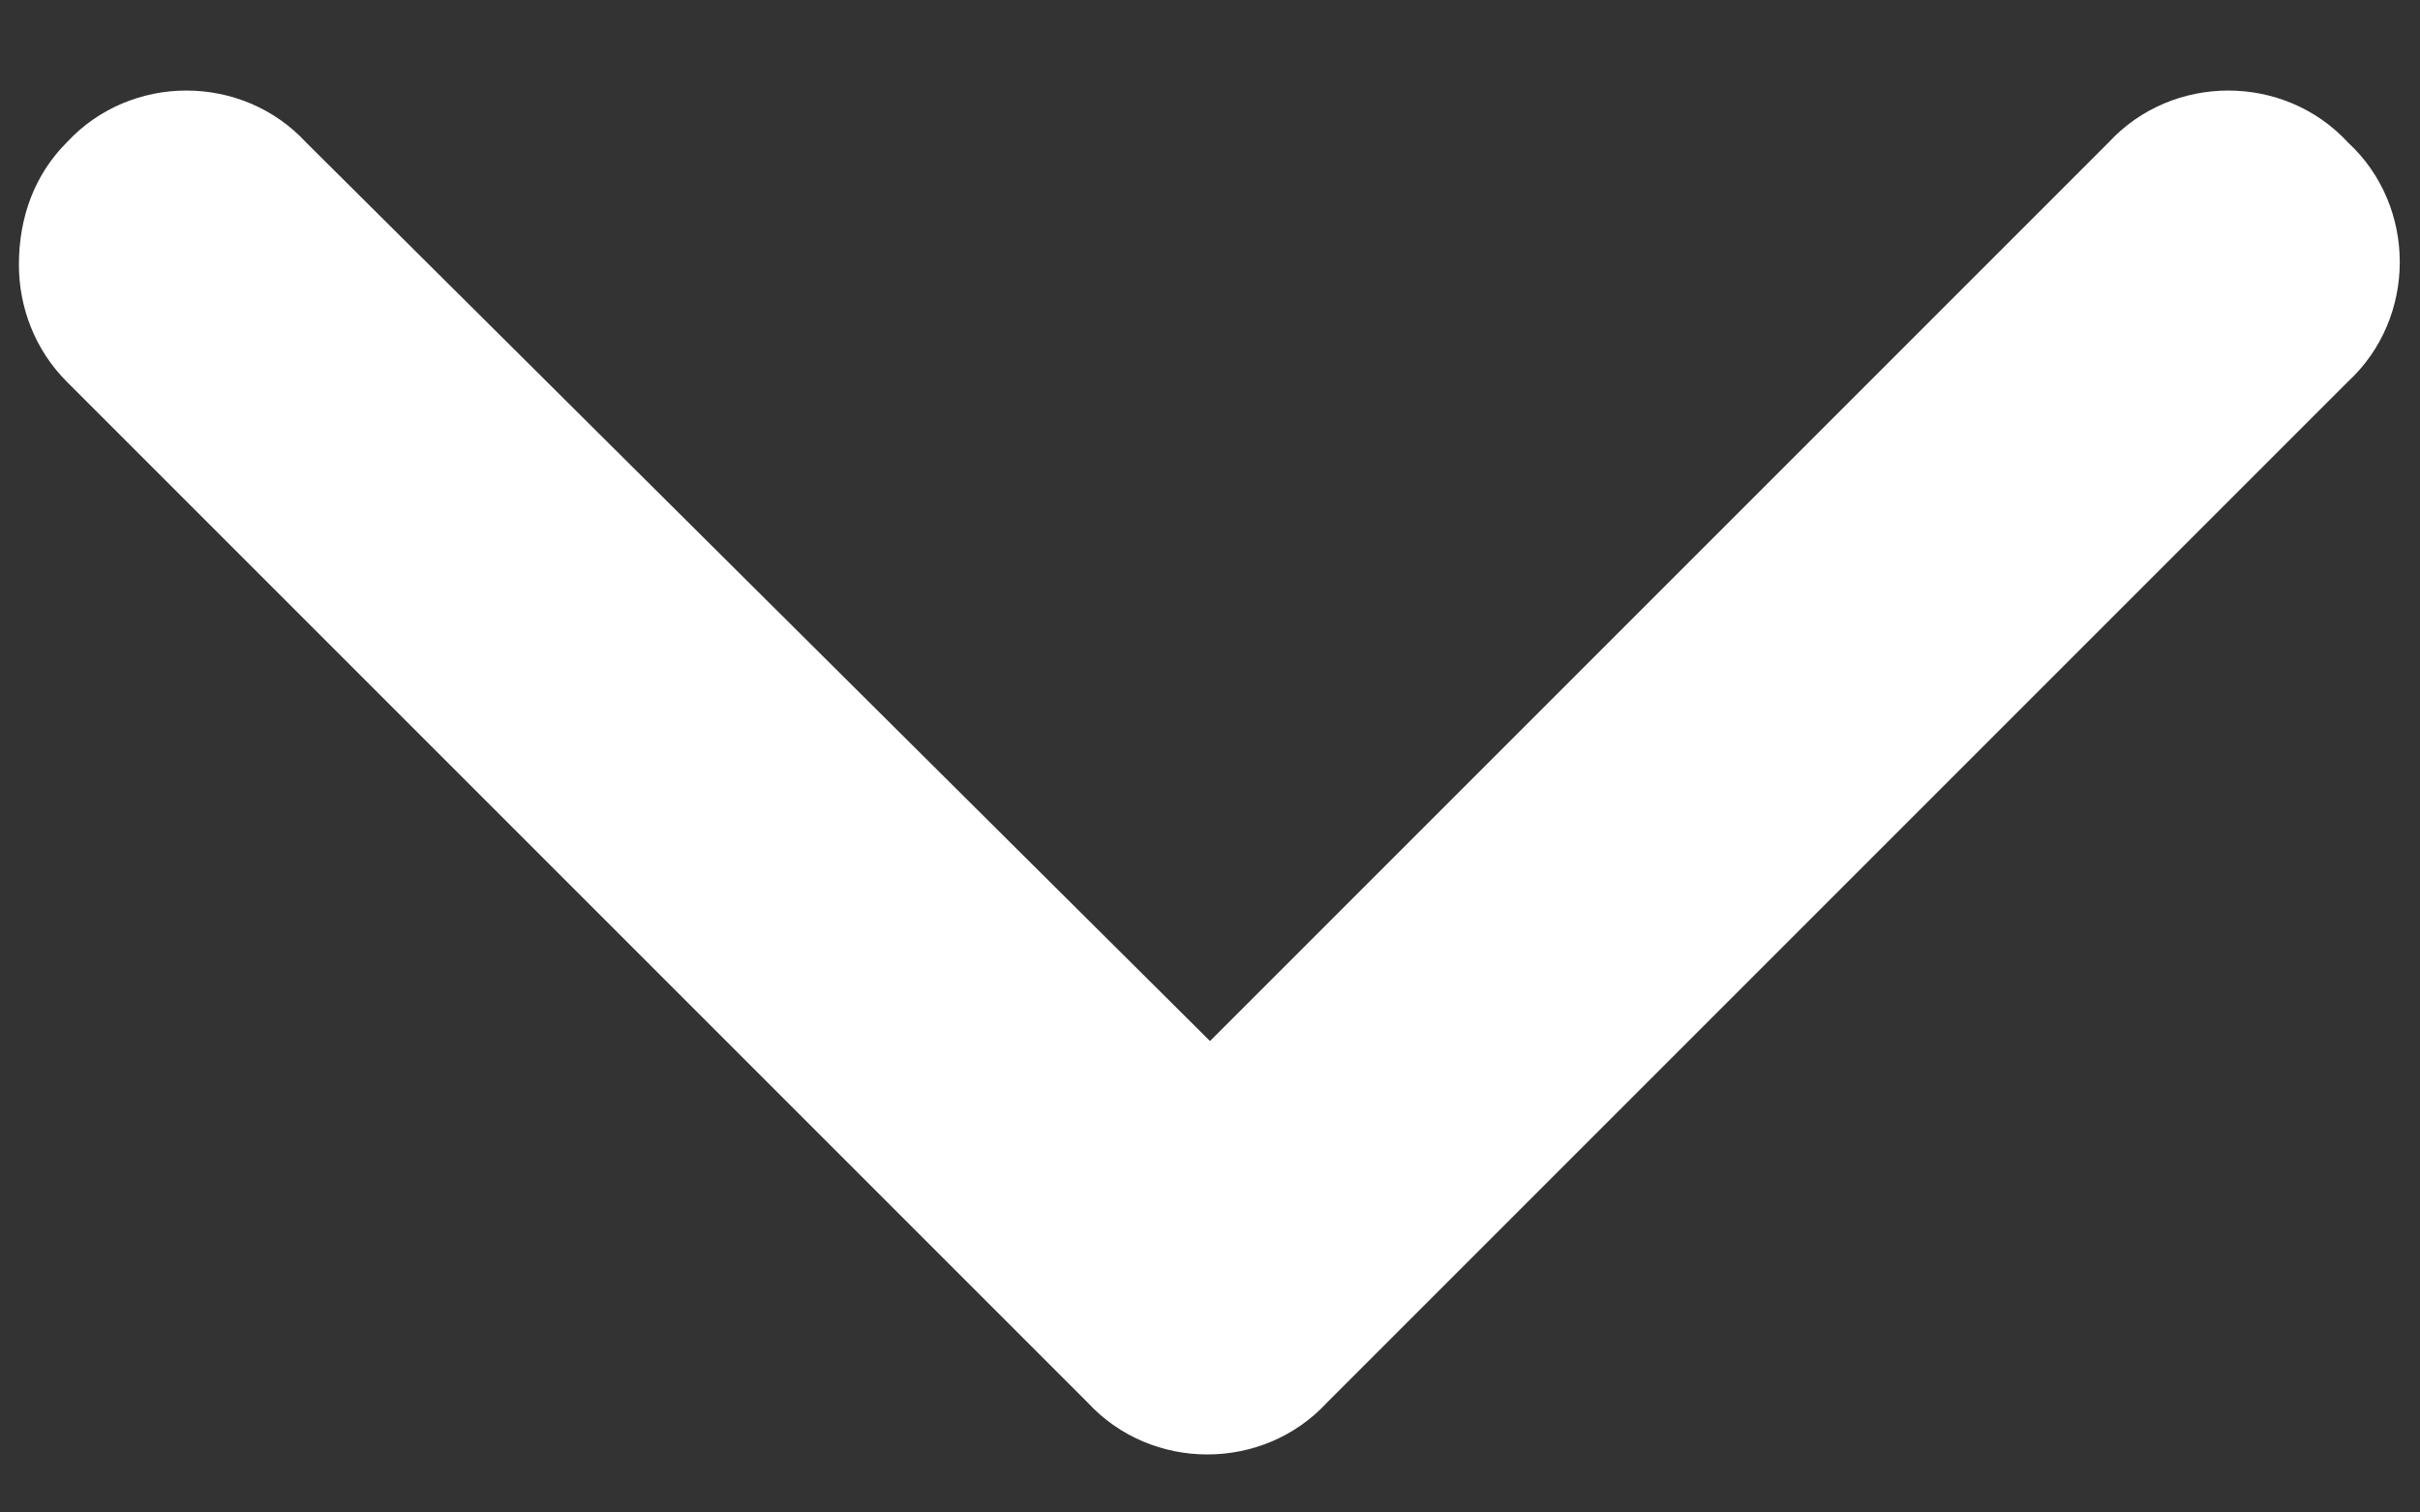 <svg width="32" height="20" viewBox="0 0 32 20" fill="none" xmlns="http://www.w3.org/2000/svg">
<rect x="0" y="0" width="32" height="20" fill="#333333" stroke="none"/>
<path d="M0.25 3.5C0.25 2.867 0.461 2.305 0.883 1.883C1.727 0.969 3.203 0.969 4.047 1.883L16 13.766L27.883 1.883C28.727 0.969 30.203 0.969 31.047 1.883C31.961 2.727 31.961 4.203 31.047 5.047L17.547 18.547C16.703 19.461 15.227 19.461 14.383 18.547L0.883 5.047C0.461 4.625 0.25 4.062 0.25 3.5Z" fill="white"/>
</svg>
